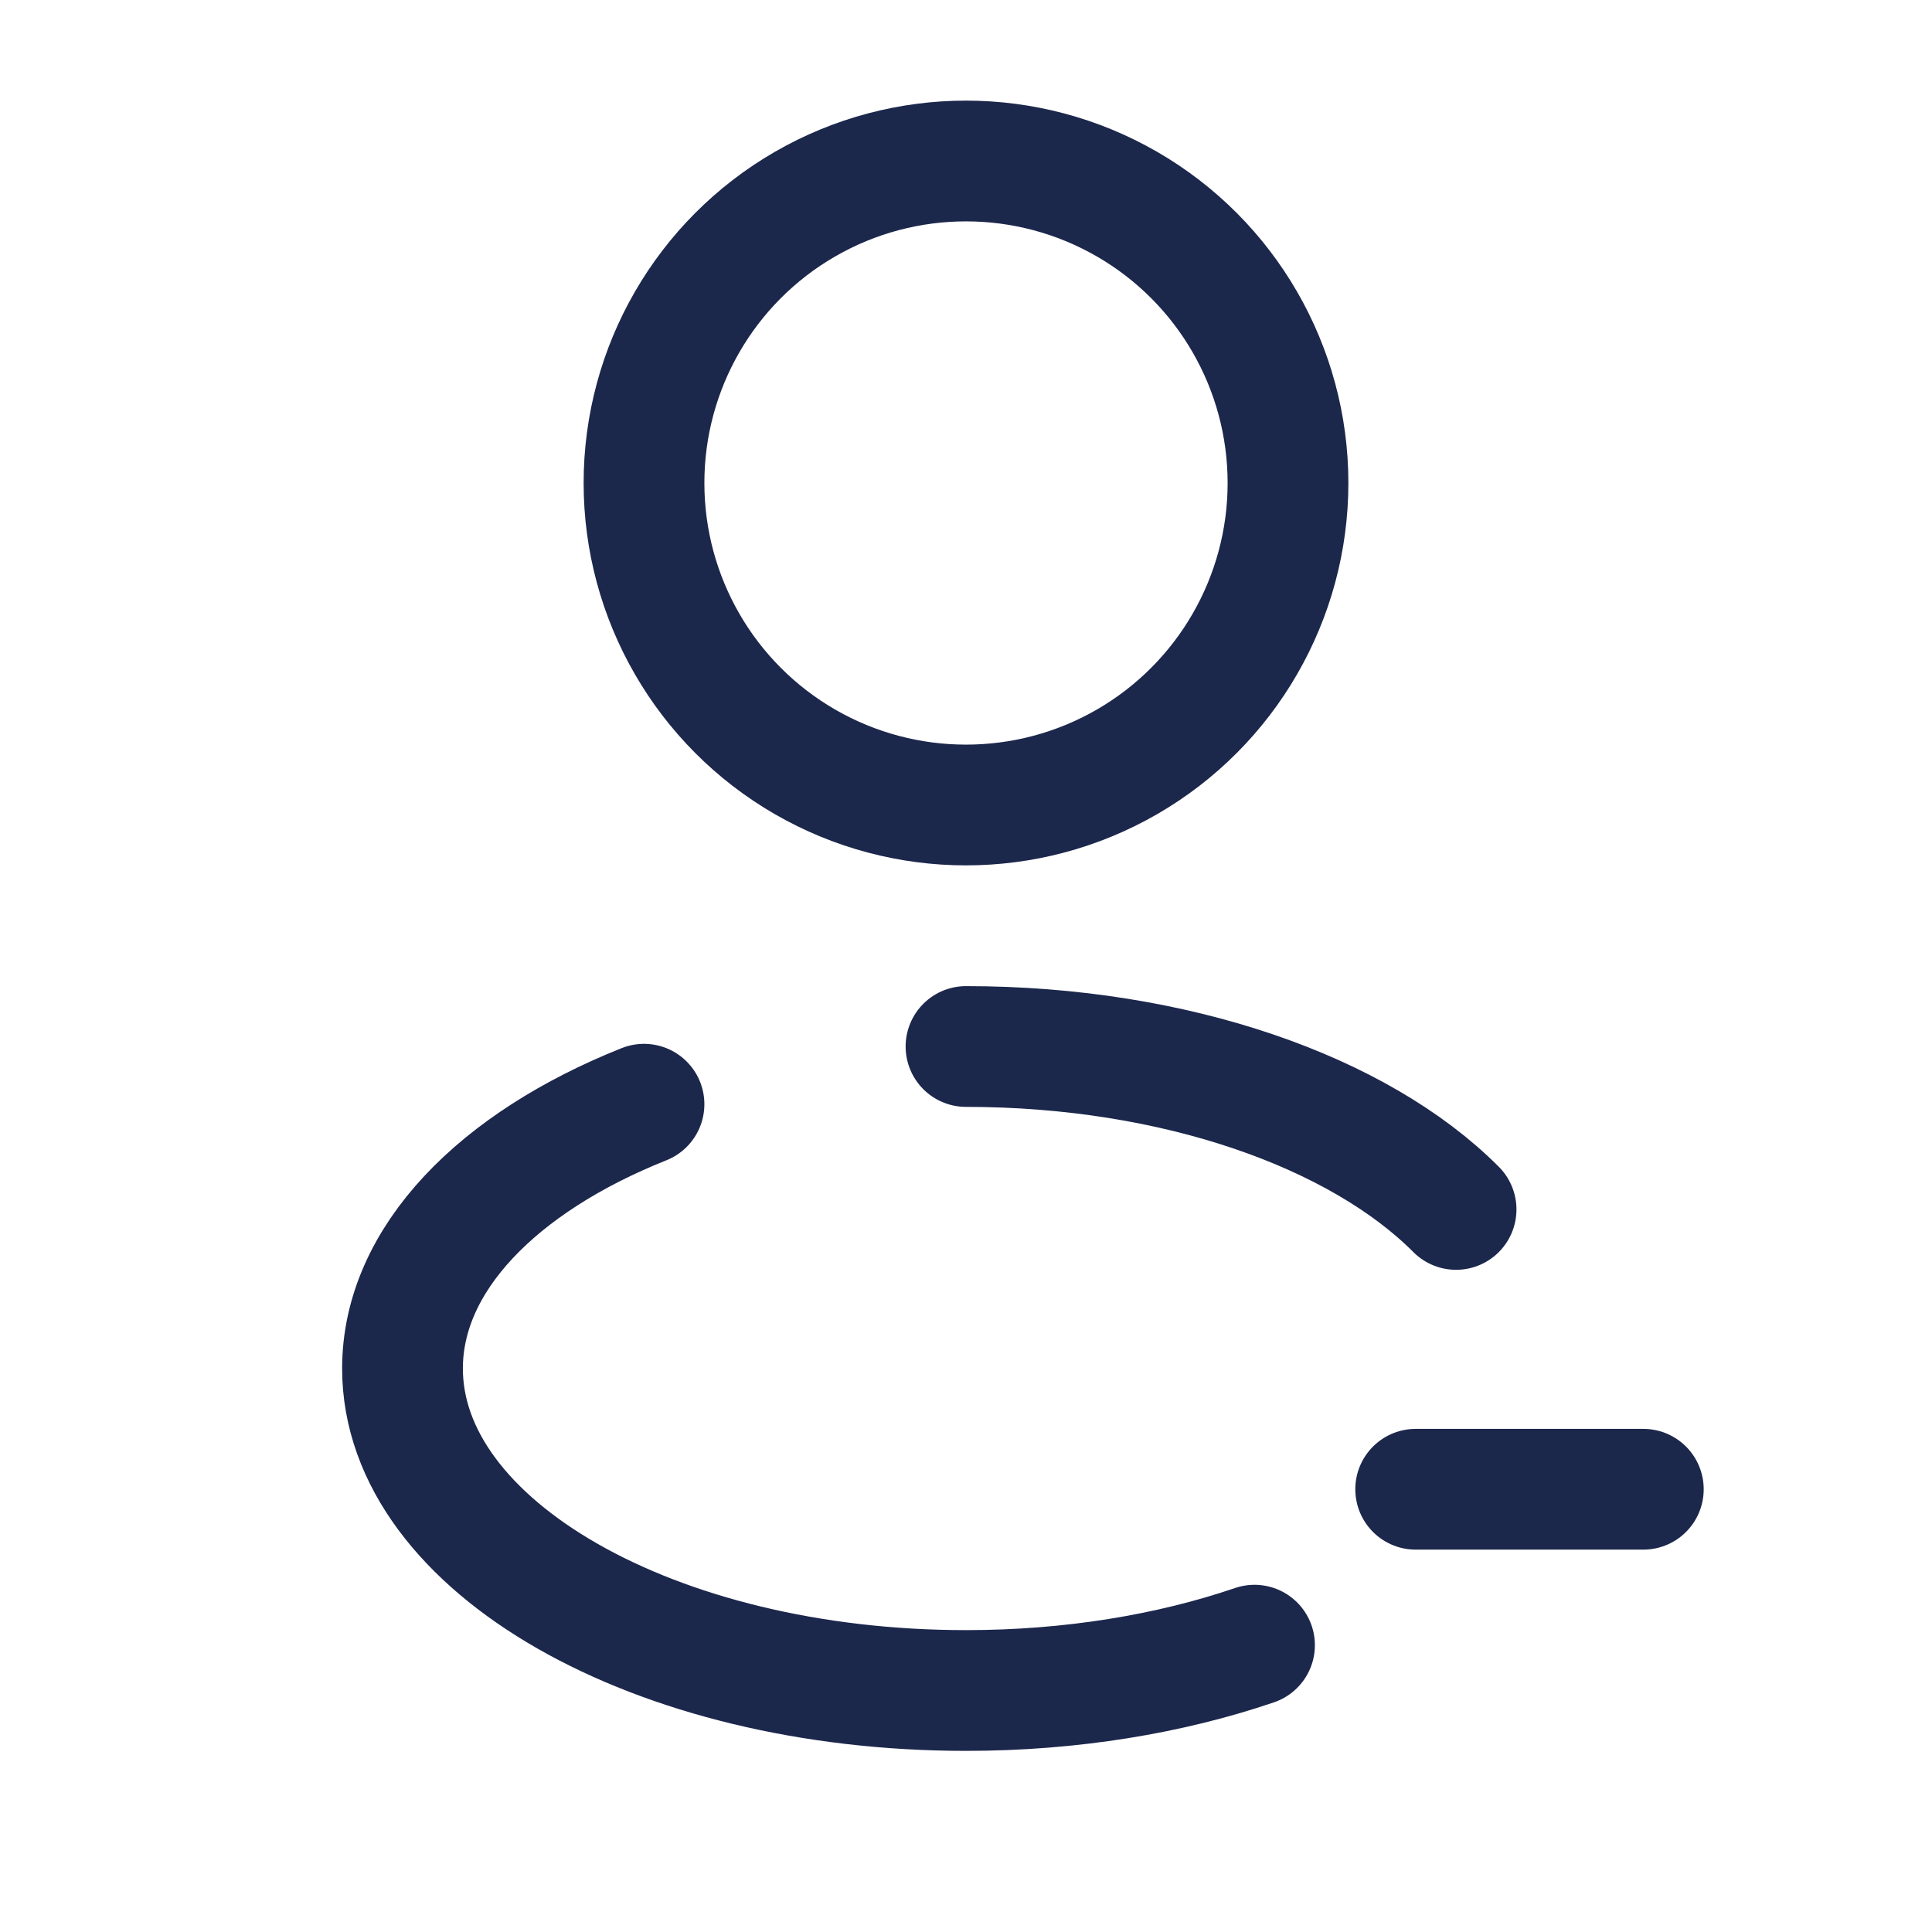 <svg width="24" height="24" viewBox="0 0 24 24" fill="none" xmlns="http://www.w3.org/2000/svg">
<g id="Broken / Users / User Minus Rounded">
<circle id="Vector" cx="12" cy="6" r="4" stroke="#1C274C" stroke-width="1.5"/>
<path id="Vector_2" d="M20.414 18.5H19H17.586" stroke="#1C274C" stroke-width="1.5" stroke-linecap="round"/>
<path id="Vector_3" d="M12 13C14.608 13 16.883 13.815 18.088 15.024M15.584 20.437C14.536 20.794 13.31 21 12 21C8.134 21 5 19.209 5 17C5 15.641 6.187 14.44 8 13.717" stroke="#1C274C" stroke-width="1.5" stroke-linecap="round"/>
</g>
</svg>
